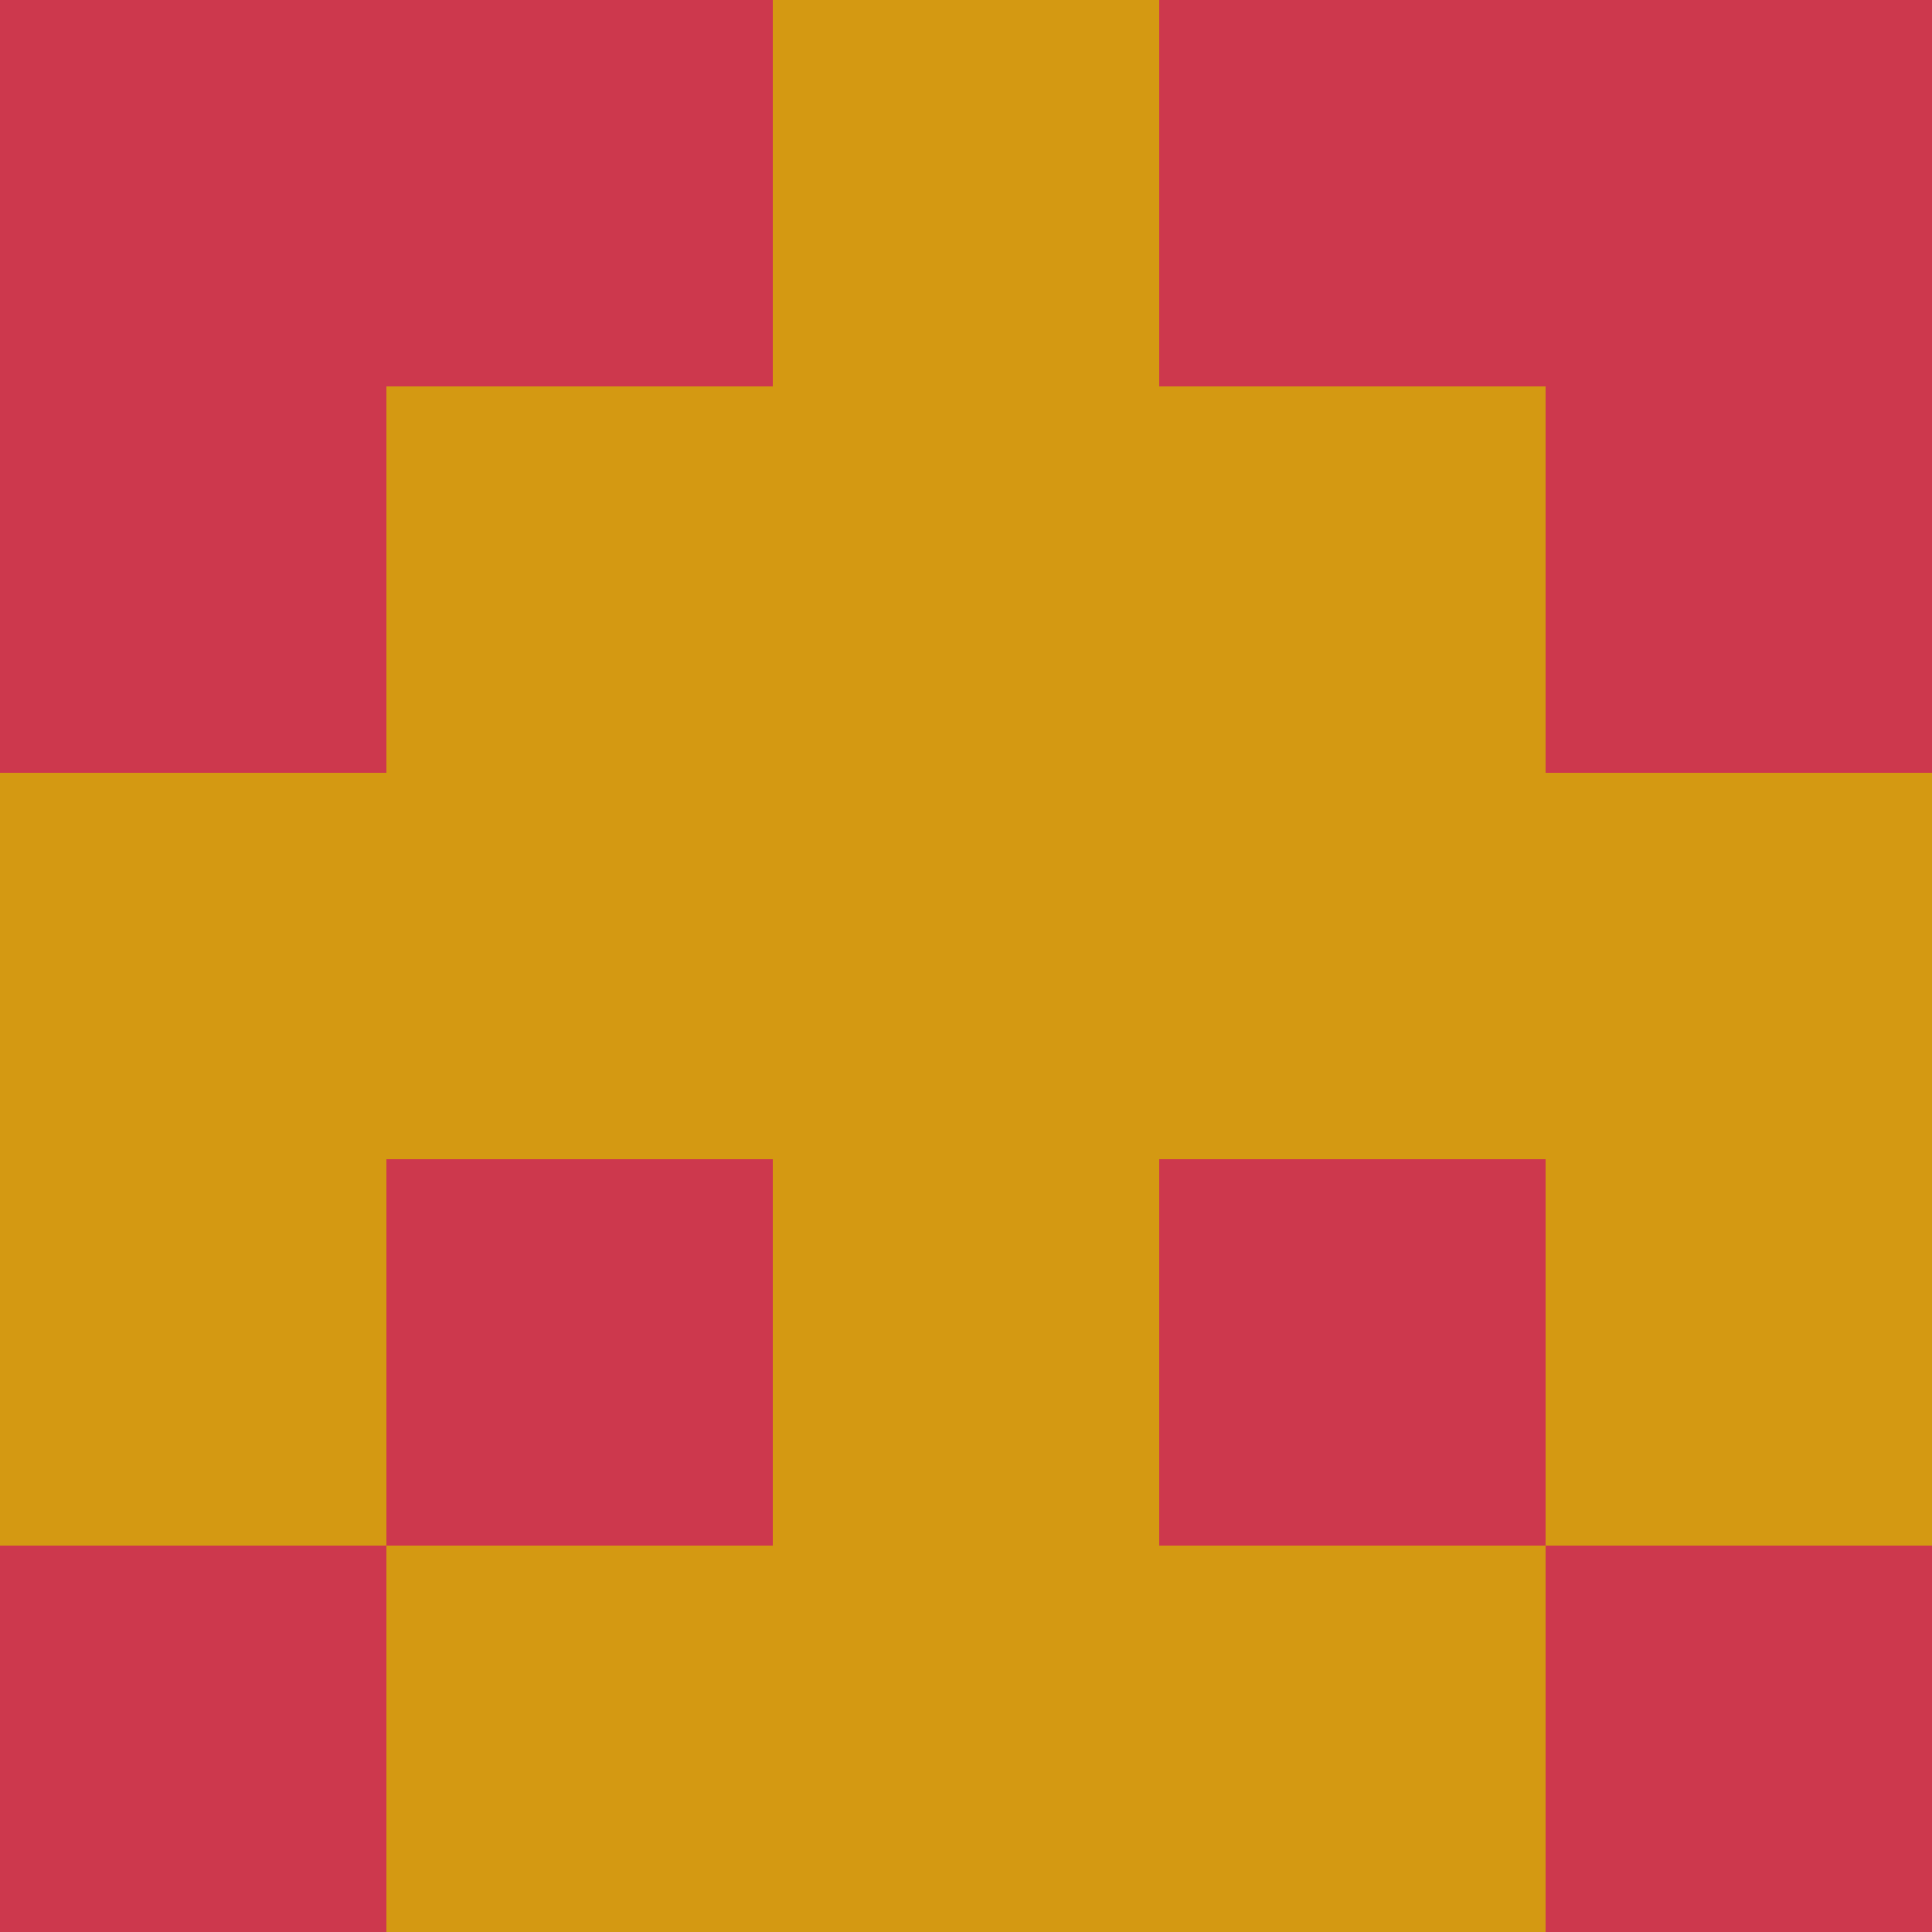 <?xml version="1.0" encoding="utf-8"?>
<!DOCTYPE svg PUBLIC "-//W3C//DTD SVG 20010904//EN"
        "http://www.w3.org/TR/2001/REC-SVG-20010904/DTD/svg10.dtd">

<svg viewBox="0 0 5 5"
     xmlns="http://www.w3.org/2000/svg"
     xmlns:xlink="http://www.w3.org/1999/xlink">

            <rect x ="0" y="0"
          width="1" height="1"
          fill="#CD384D"></rect>
        <rect x ="4" y="0"
          width="1" height="1"
          fill="#CD384D"></rect>
        <rect x ="1" y="0"
          width="1" height="1"
          fill="#CD384D"></rect>
        <rect x ="3" y="0"
          width="1" height="1"
          fill="#CD384D"></rect>
        <rect x ="2" y="0"
          width="1" height="1"
          fill="#D49912"></rect>
                <rect x ="0" y="1"
          width="1" height="1"
          fill="#CD384D"></rect>
        <rect x ="4" y="1"
          width="1" height="1"
          fill="#CD384D"></rect>
        <rect x ="1" y="1"
          width="1" height="1"
          fill="#D49912"></rect>
        <rect x ="3" y="1"
          width="1" height="1"
          fill="#D49912"></rect>
        <rect x ="2" y="1"
          width="1" height="1"
          fill="#D49912"></rect>
                <rect x ="0" y="2"
          width="1" height="1"
          fill="#D49912"></rect>
        <rect x ="4" y="2"
          width="1" height="1"
          fill="#D49912"></rect>
        <rect x ="1" y="2"
          width="1" height="1"
          fill="#D49912"></rect>
        <rect x ="3" y="2"
          width="1" height="1"
          fill="#D49912"></rect>
        <rect x ="2" y="2"
          width="1" height="1"
          fill="#D49912"></rect>
                <rect x ="0" y="3"
          width="1" height="1"
          fill="#D49912"></rect>
        <rect x ="4" y="3"
          width="1" height="1"
          fill="#D49912"></rect>
        <rect x ="1" y="3"
          width="1" height="1"
          fill="#CD384D"></rect>
        <rect x ="3" y="3"
          width="1" height="1"
          fill="#CD384D"></rect>
        <rect x ="2" y="3"
          width="1" height="1"
          fill="#D49912"></rect>
                <rect x ="0" y="4"
          width="1" height="1"
          fill="#CD384D"></rect>
        <rect x ="4" y="4"
          width="1" height="1"
          fill="#CD384D"></rect>
        <rect x ="1" y="4"
          width="1" height="1"
          fill="#D49912"></rect>
        <rect x ="3" y="4"
          width="1" height="1"
          fill="#D49912"></rect>
        <rect x ="2" y="4"
          width="1" height="1"
          fill="#D49912"></rect>
        </svg>

